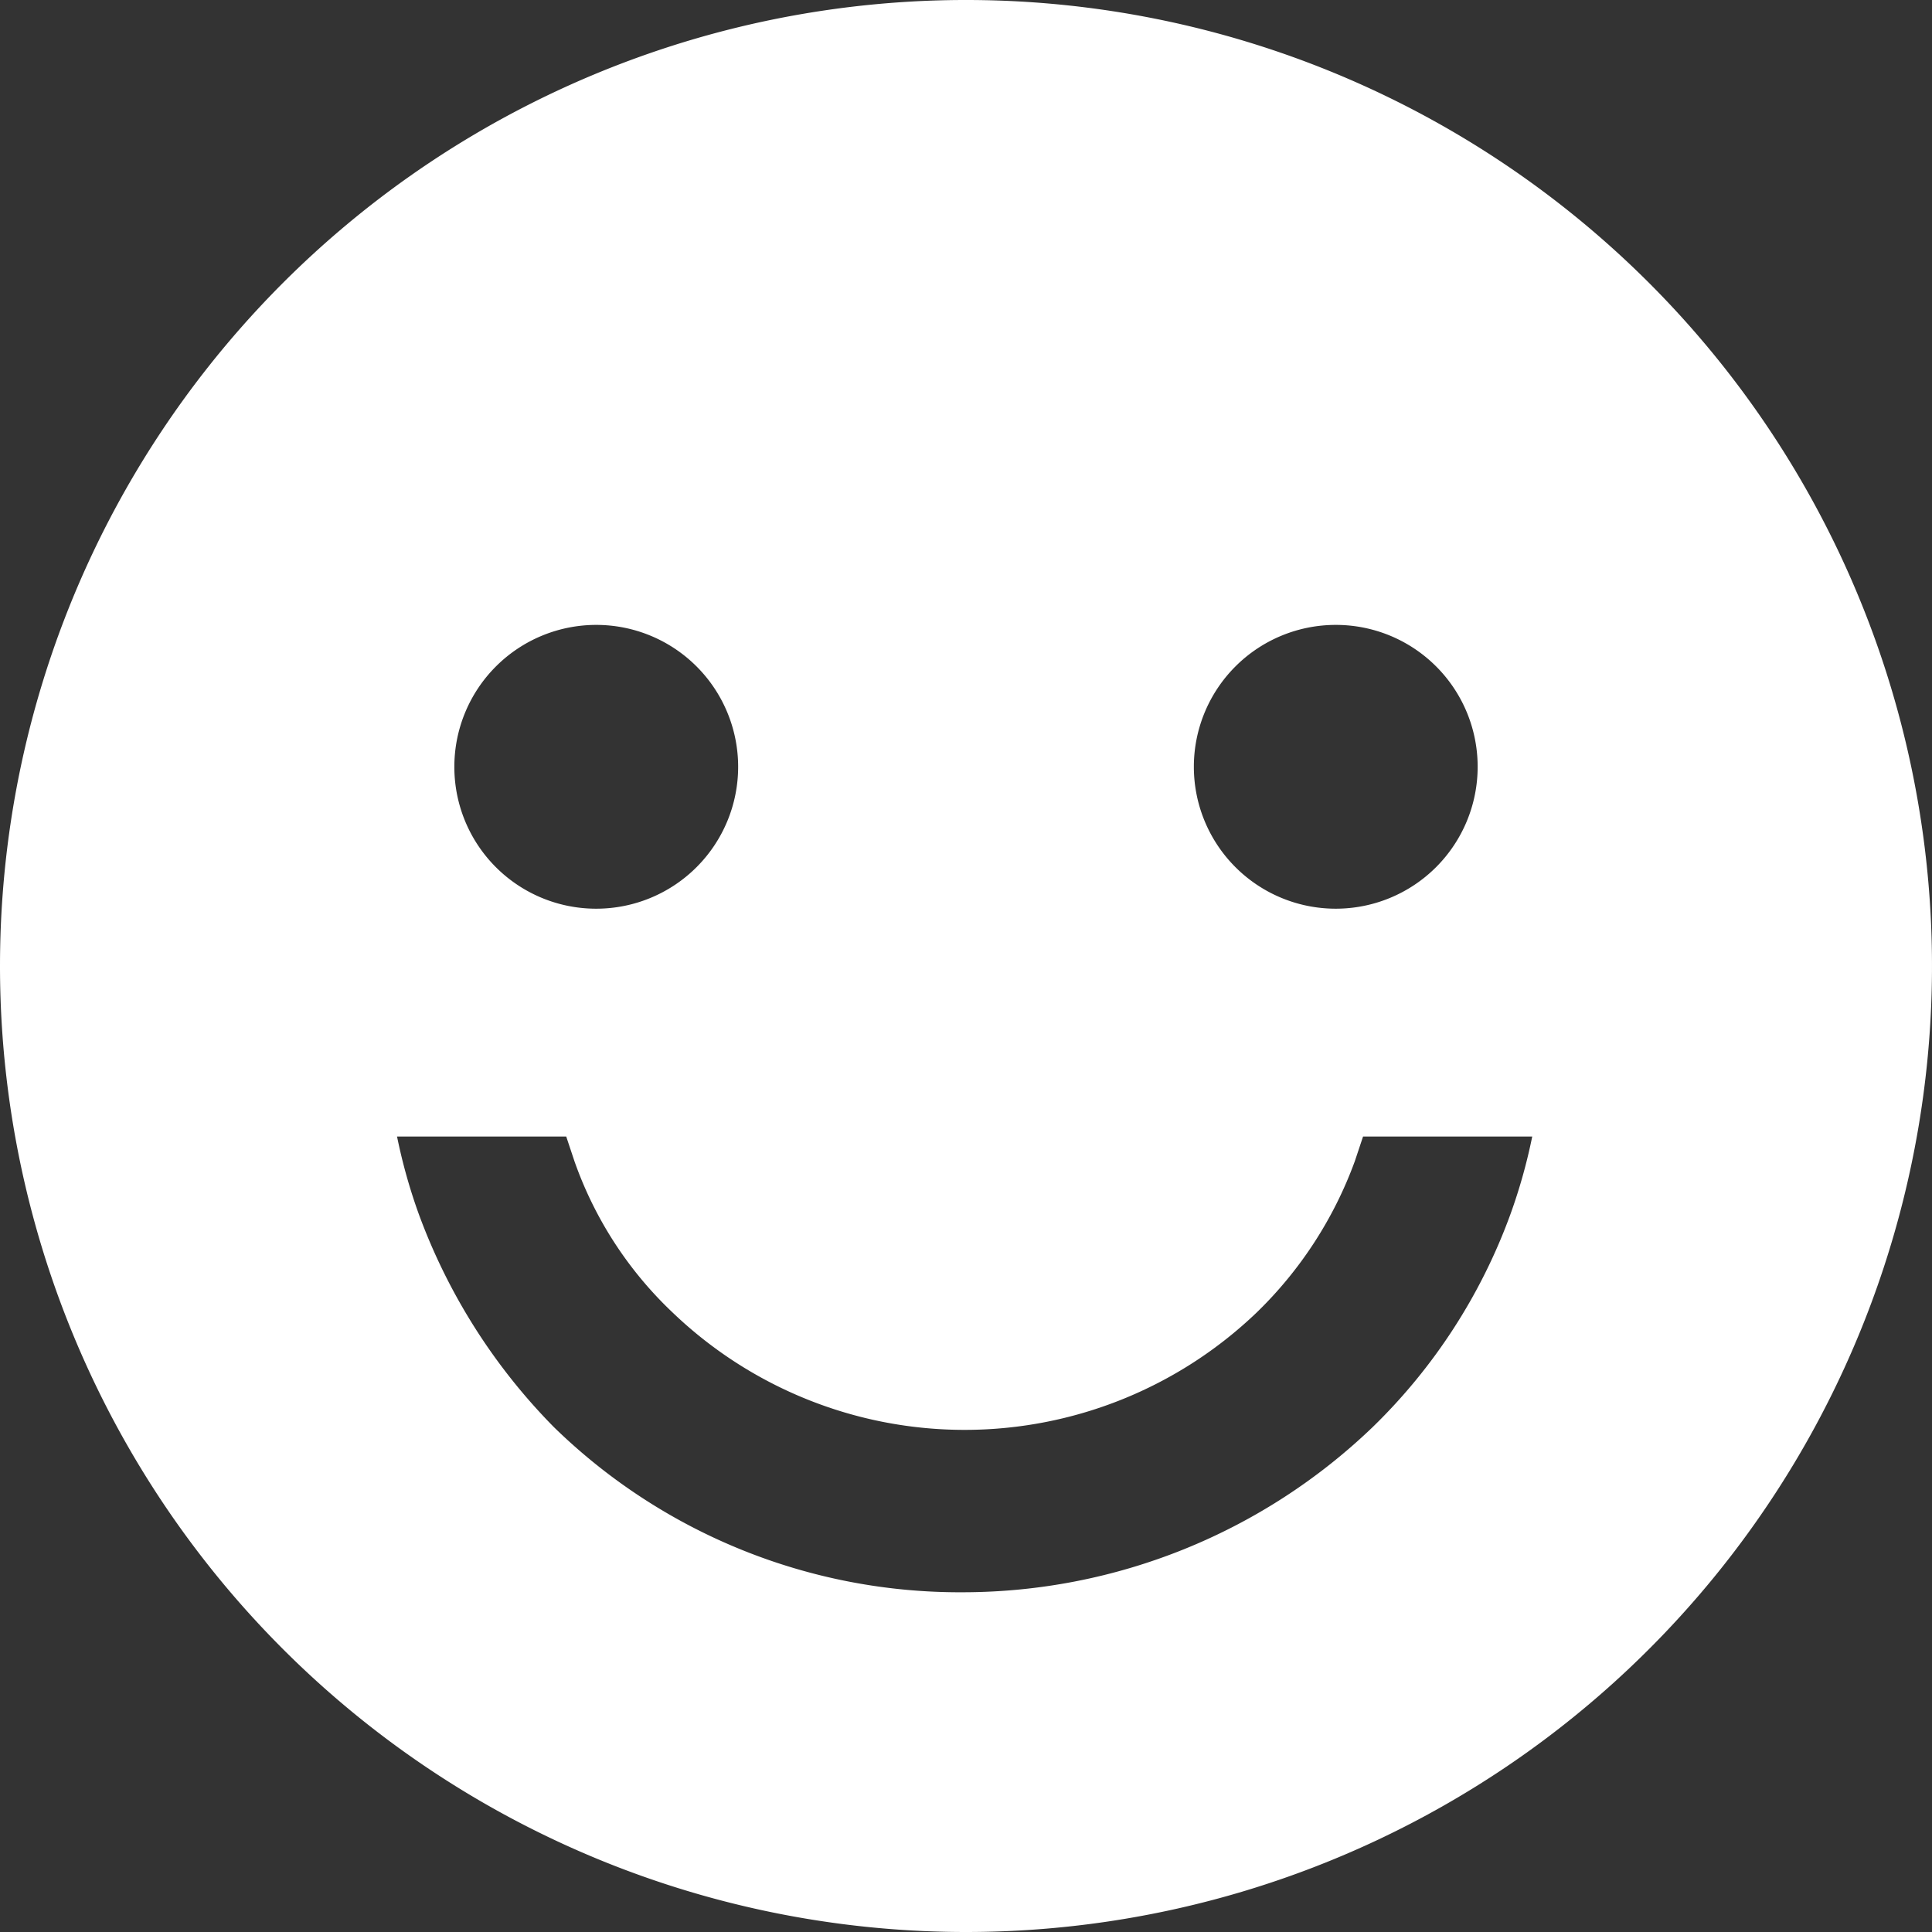 <svg xmlns="http://www.w3.org/2000/svg" viewBox="0 0 141.6 141.6"><rect x="0" y="0" width="141.6" height="141.6" fill="#333333" stroke="none"/><defs><style>.icon{fill:#fff;stroke:none;fill-rule:evenodd;}</style></defs><path class="icon" d="M100,170.8A70.8,70.8,0,1,0,29.2,100,70.8,70.8,0,0,0,100,170.8Zm-27.1-75A10.4,10.4,0,1,0,62.5,85.4,10.39,10.39,0,0,0,72.9,95.8Zm64.6-10.4A10.4,10.4,0,1,1,127.1,75,10.39,10.39,0,0,1,137.5,85.4ZM59.9,118.2a40.5,40.5,0,0,1-1.6-5.7H70.7l.6,1.8a28.07,28.07,0,0,0,7.2,11.1,30.93,30.93,0,0,0,42.8,0,29.55,29.55,0,0,0,7.2-11.1l.6-1.8h12.4a40.5,40.5,0,0,1-1.6,5.7,41.56,41.56,0,0,1-10.1,15.6,43.4,43.4,0,0,1-30,12.1,42.6,42.6,0,0,1-30-12.1A43.62,43.62,0,0,1,59.9,118.2Z" transform="translate(-29.2 -29.2)"/></svg>
